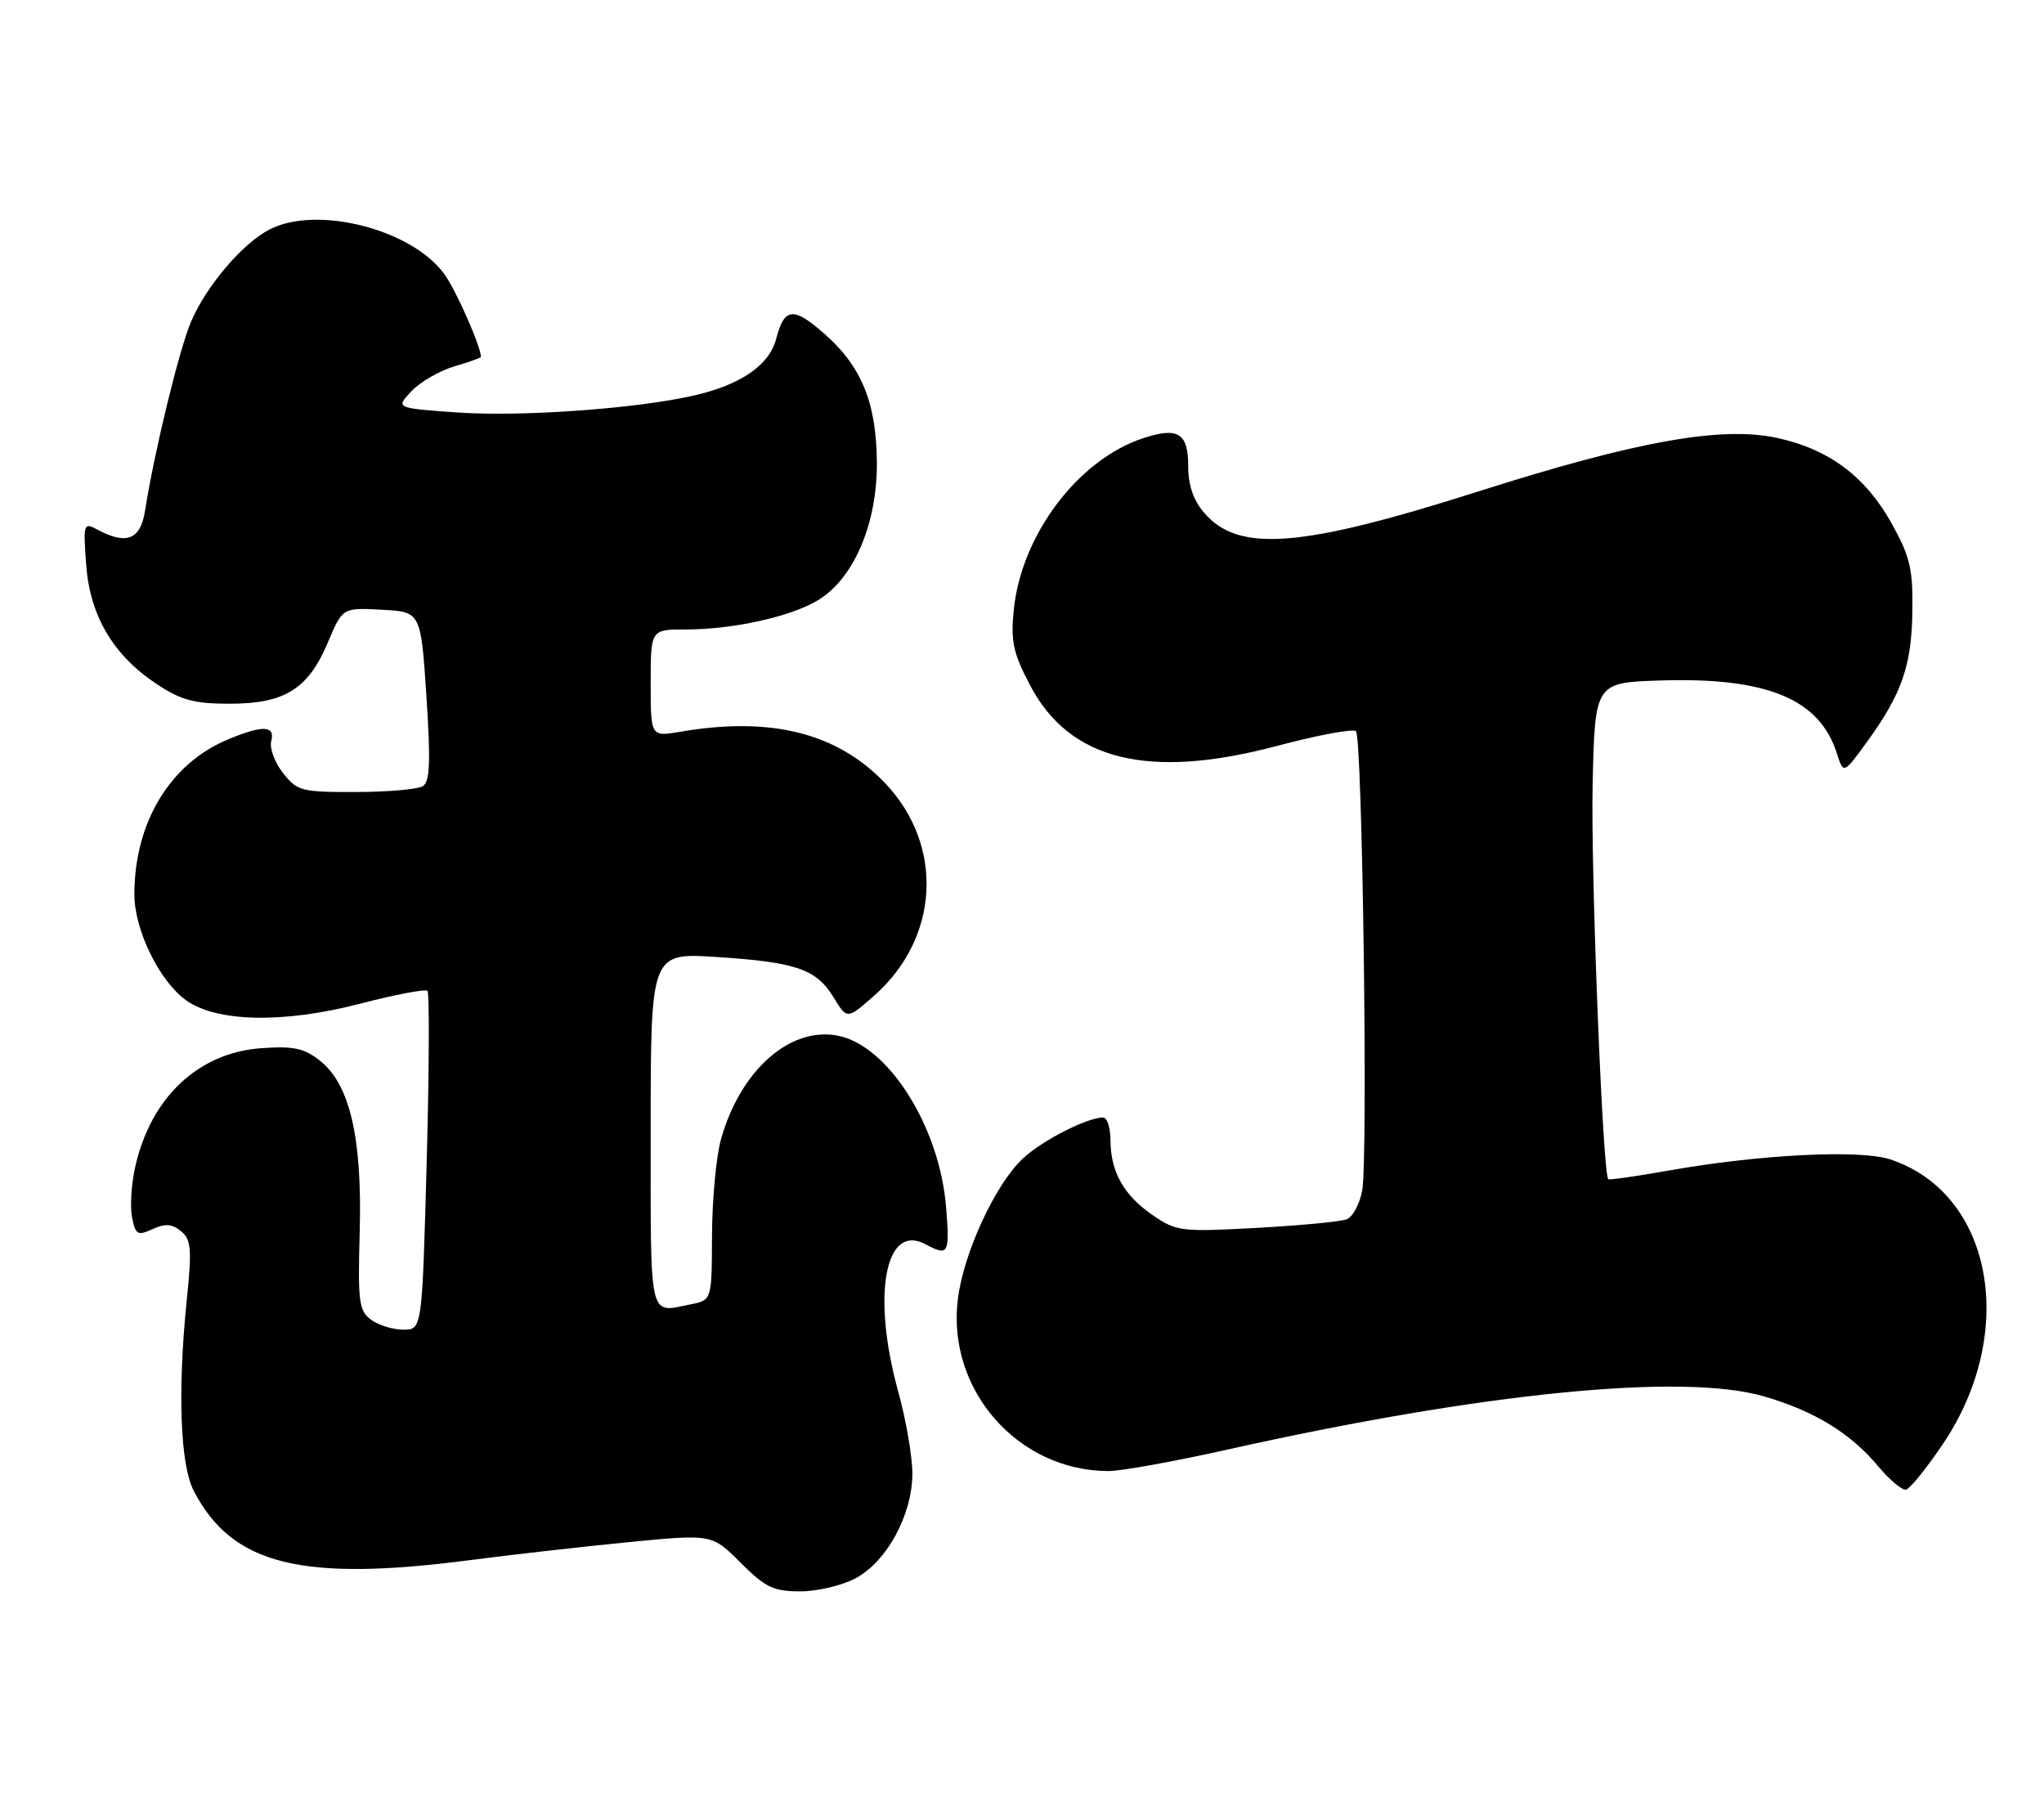 <?xml version="1.0" encoding="UTF-8" standalone="no"?>
<!DOCTYPE svg PUBLIC "-//W3C//DTD SVG 1.1//EN" "http://www.w3.org/Graphics/SVG/1.1/DTD/svg11.dtd" >
<svg xmlns="http://www.w3.org/2000/svg" xmlns:xlink="http://www.w3.org/1999/xlink" version="1.1" viewBox="0 0 289 256">
 <g >
 <path fill="currentColor"
d=" M 120.99 223.14 C 125.41 220.77 129.00 214.14 129.00 208.33 C 129.00 205.93 128.10 200.73 127.00 196.76 C 123.23 183.15 125.13 172.86 130.85 175.92 C 134.11 177.66 134.30 177.32 133.77 170.69 C 132.85 159.27 125.56 147.76 118.40 146.42 C 111.63 145.15 104.64 151.39 101.93 161.12 C 101.26 163.53 100.69 169.62 100.67 174.66 C 100.64 183.82 100.64 183.82 97.69 184.41 C 91.65 185.62 92.00 187.15 92.00 159.85 C 92.00 134.70 92.00 134.70 101.34 135.31 C 112.65 136.05 115.43 137.02 117.88 141.05 C 119.77 144.14 119.77 144.14 123.54 140.83 C 132.84 132.67 133.54 119.55 125.15 110.73 C 118.38 103.63 109.03 101.27 96.25 103.45 C 92.00 104.18 92.00 104.18 92.00 96.59 C 92.00 89.00 92.00 89.00 96.95 89.00 C 103.66 89.00 111.82 87.19 115.68 84.85 C 120.70 81.81 124.00 74.11 123.98 65.55 C 123.95 57.03 121.85 51.83 116.56 47.19 C 112.18 43.34 110.90 43.46 109.76 47.86 C 108.78 51.63 104.77 54.40 98.08 55.93 C 89.95 57.79 73.67 58.95 64.69 58.32 C 55.93 57.70 55.93 57.70 58.16 55.33 C 59.38 54.03 62.09 52.45 64.19 51.82 C 66.29 51.20 68.00 50.59 68.00 50.47 C 68.00 49.02 64.54 41.16 62.87 38.82 C 58.32 32.43 44.83 28.97 38.10 32.45 C 34.28 34.42 29.18 40.42 27.02 45.46 C 25.35 49.36 21.84 63.76 20.50 72.25 C 19.86 76.30 17.89 77.08 13.81 74.90 C 11.81 73.83 11.76 73.99 12.18 79.81 C 12.70 87.06 16.01 92.66 22.19 96.74 C 25.60 99.00 27.47 99.50 32.47 99.50 C 40.25 99.50 43.57 97.43 46.35 90.85 C 48.43 85.91 48.43 85.91 53.97 86.21 C 59.50 86.50 59.50 86.50 60.29 98.42 C 60.90 107.73 60.79 110.51 59.79 111.15 C 59.08 111.60 54.82 111.98 50.32 111.98 C 42.61 112.00 42.02 111.85 40.01 109.29 C 38.84 107.80 38.09 105.77 38.35 104.79 C 38.93 102.56 37.16 102.49 32.22 104.55 C 24.03 107.97 19.00 116.30 19.00 126.47 C 19.00 131.46 22.50 138.65 26.26 141.39 C 30.58 144.54 40.10 144.73 50.96 141.90 C 55.88 140.62 60.14 139.81 60.44 140.10 C 60.73 140.40 60.68 151.30 60.33 164.32 C 59.68 188.00 59.68 188.00 57.03 188.00 C 55.57 188.00 53.52 187.37 52.47 186.60 C 50.75 185.34 50.58 184.08 50.86 174.13 C 51.22 160.84 49.46 153.30 45.24 149.97 C 42.99 148.19 41.51 147.88 36.95 148.20 C 28.04 148.84 21.32 155.16 19.12 164.97 C 18.57 167.40 18.37 170.61 18.67 172.12 C 19.17 174.59 19.45 174.75 21.58 173.78 C 23.38 172.96 24.34 173.04 25.60 174.08 C 27.04 175.28 27.15 176.58 26.39 183.98 C 25.10 196.73 25.48 207.10 27.39 210.78 C 32.80 221.25 42.59 223.70 66.56 220.57 C 72.58 219.79 82.71 218.64 89.08 218.02 C 100.67 216.90 100.67 216.90 104.71 220.95 C 108.22 224.45 109.36 225.00 113.15 225.00 C 115.56 225.00 119.09 224.17 120.99 223.14 Z  M 274.67 204.22 C 285.38 188.38 281.76 168.71 267.25 163.92 C 262.99 162.51 248.86 163.22 236.07 165.48 C 231.43 166.30 227.53 166.86 227.39 166.72 C 226.60 165.94 224.91 123.20 225.18 111.00 C 225.50 96.50 225.50 96.50 234.86 96.21 C 249.82 95.75 257.25 98.82 259.70 106.48 C 260.65 109.46 260.65 109.46 263.91 104.98 C 268.88 98.14 270.27 94.18 270.39 86.50 C 270.48 80.48 270.08 78.74 267.50 74.08 C 263.79 67.37 258.58 63.48 251.18 61.90 C 243.31 60.23 231.34 62.38 209.00 69.49 C 183.93 77.47 175.11 78.16 170.27 72.52 C 168.73 70.74 168.00 68.60 168.00 65.91 C 168.00 61.22 166.57 60.33 161.62 61.96 C 152.40 65.00 144.39 75.65 143.33 86.28 C 142.89 90.70 143.25 92.34 145.68 96.96 C 151.26 107.53 162.42 110.27 180.49 105.48 C 186.28 103.94 191.33 103.00 191.72 103.38 C 192.63 104.30 193.44 163.86 192.60 168.34 C 192.24 170.25 191.25 172.08 190.39 172.40 C 189.53 172.73 183.81 173.27 177.67 173.61 C 167.02 174.19 166.34 174.11 163.01 171.83 C 158.90 169.01 157.04 165.72 157.01 161.25 C 157.01 159.46 156.54 158.00 155.97 158.00 C 153.71 158.00 147.34 161.26 144.62 163.80 C 140.71 167.47 136.25 177.12 135.43 183.68 C 133.84 196.47 143.90 207.97 156.71 207.99 C 158.48 208.00 166.04 206.63 173.52 204.96 C 209.58 196.90 237.91 194.09 249.41 197.43 C 256.53 199.50 261.66 202.64 265.55 207.31 C 267.17 209.25 268.95 210.74 269.50 210.62 C 270.05 210.49 272.38 207.61 274.67 204.22 Z "/>
</g>
</svg>